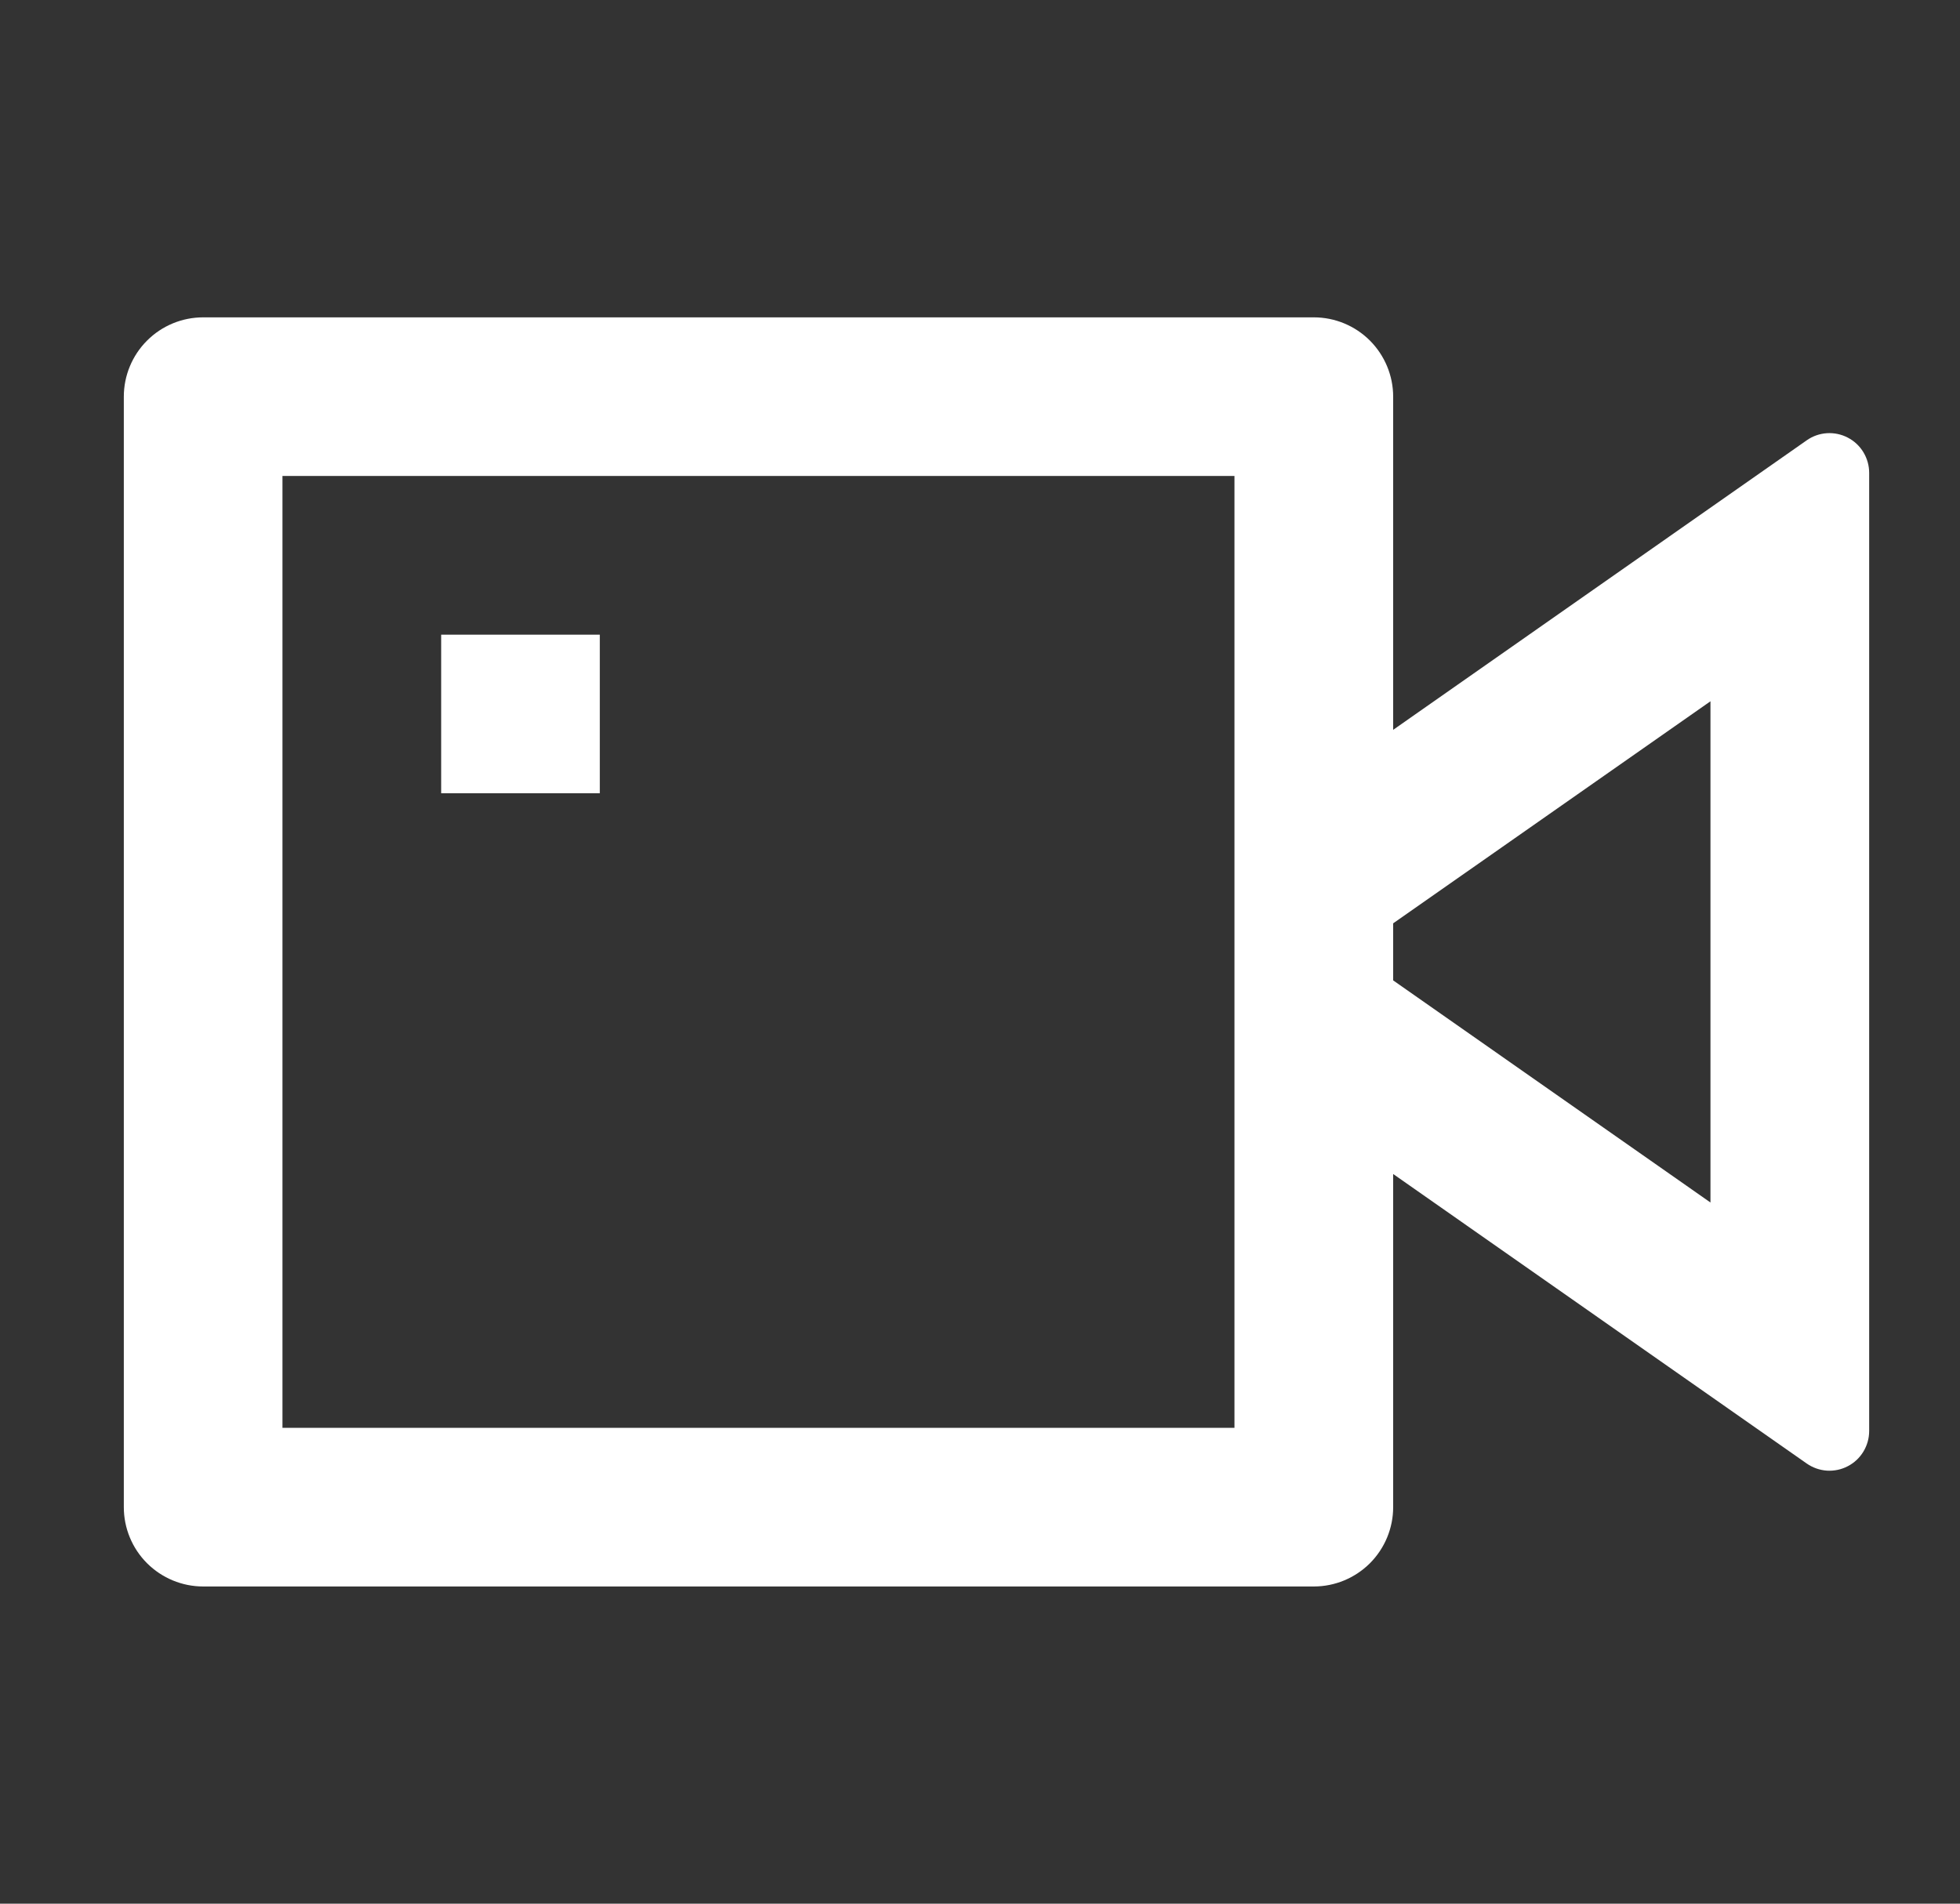 <svg width="35" height="34" viewBox="0 0 35 34" fill="none" xmlns="http://www.w3.org/2000/svg">
<rect x="0" y="0" width="35" height="34" fill="#333333" stroke="none"/>
<g clip-path="url(#clip0_2313_322354)">
<path d="M24.878 13.035L32.263 7.864C32.369 7.789 32.493 7.746 32.623 7.737C32.752 7.729 32.882 7.756 32.996 7.816C33.112 7.876 33.208 7.966 33.275 8.077C33.342 8.188 33.378 8.315 33.378 8.445V25.558C33.378 25.688 33.342 25.815 33.275 25.926C33.208 26.037 33.112 26.127 32.996 26.187C32.882 26.247 32.752 26.274 32.623 26.266C32.493 26.257 32.369 26.213 32.263 26.139L24.878 20.968V26.918C24.878 27.294 24.728 27.654 24.463 27.92C24.197 28.185 23.837 28.335 23.461 28.335H3.628C3.252 28.335 2.892 28.185 2.626 27.92C2.36 27.654 2.211 27.294 2.211 26.918V7.085C2.211 6.709 2.36 6.349 2.626 6.083C2.892 5.817 3.252 5.668 3.628 5.668H23.461C23.837 5.668 24.197 5.817 24.463 6.083C24.728 6.349 24.878 6.709 24.878 7.085V13.035ZM24.878 17.51L30.544 21.477V12.525L24.878 16.491V17.509V17.51ZM5.044 8.501V25.501H22.044V8.501H5.044ZM7.878 11.335H10.711V14.168H7.878V11.335Z" fill="white"/>
</g>
<defs>
<clipPath id="clip0_2313_322354">
<rect width="34" height="34" fill="white" transform="translate(0.797)"/>
</clipPath>
</defs>
</svg>
